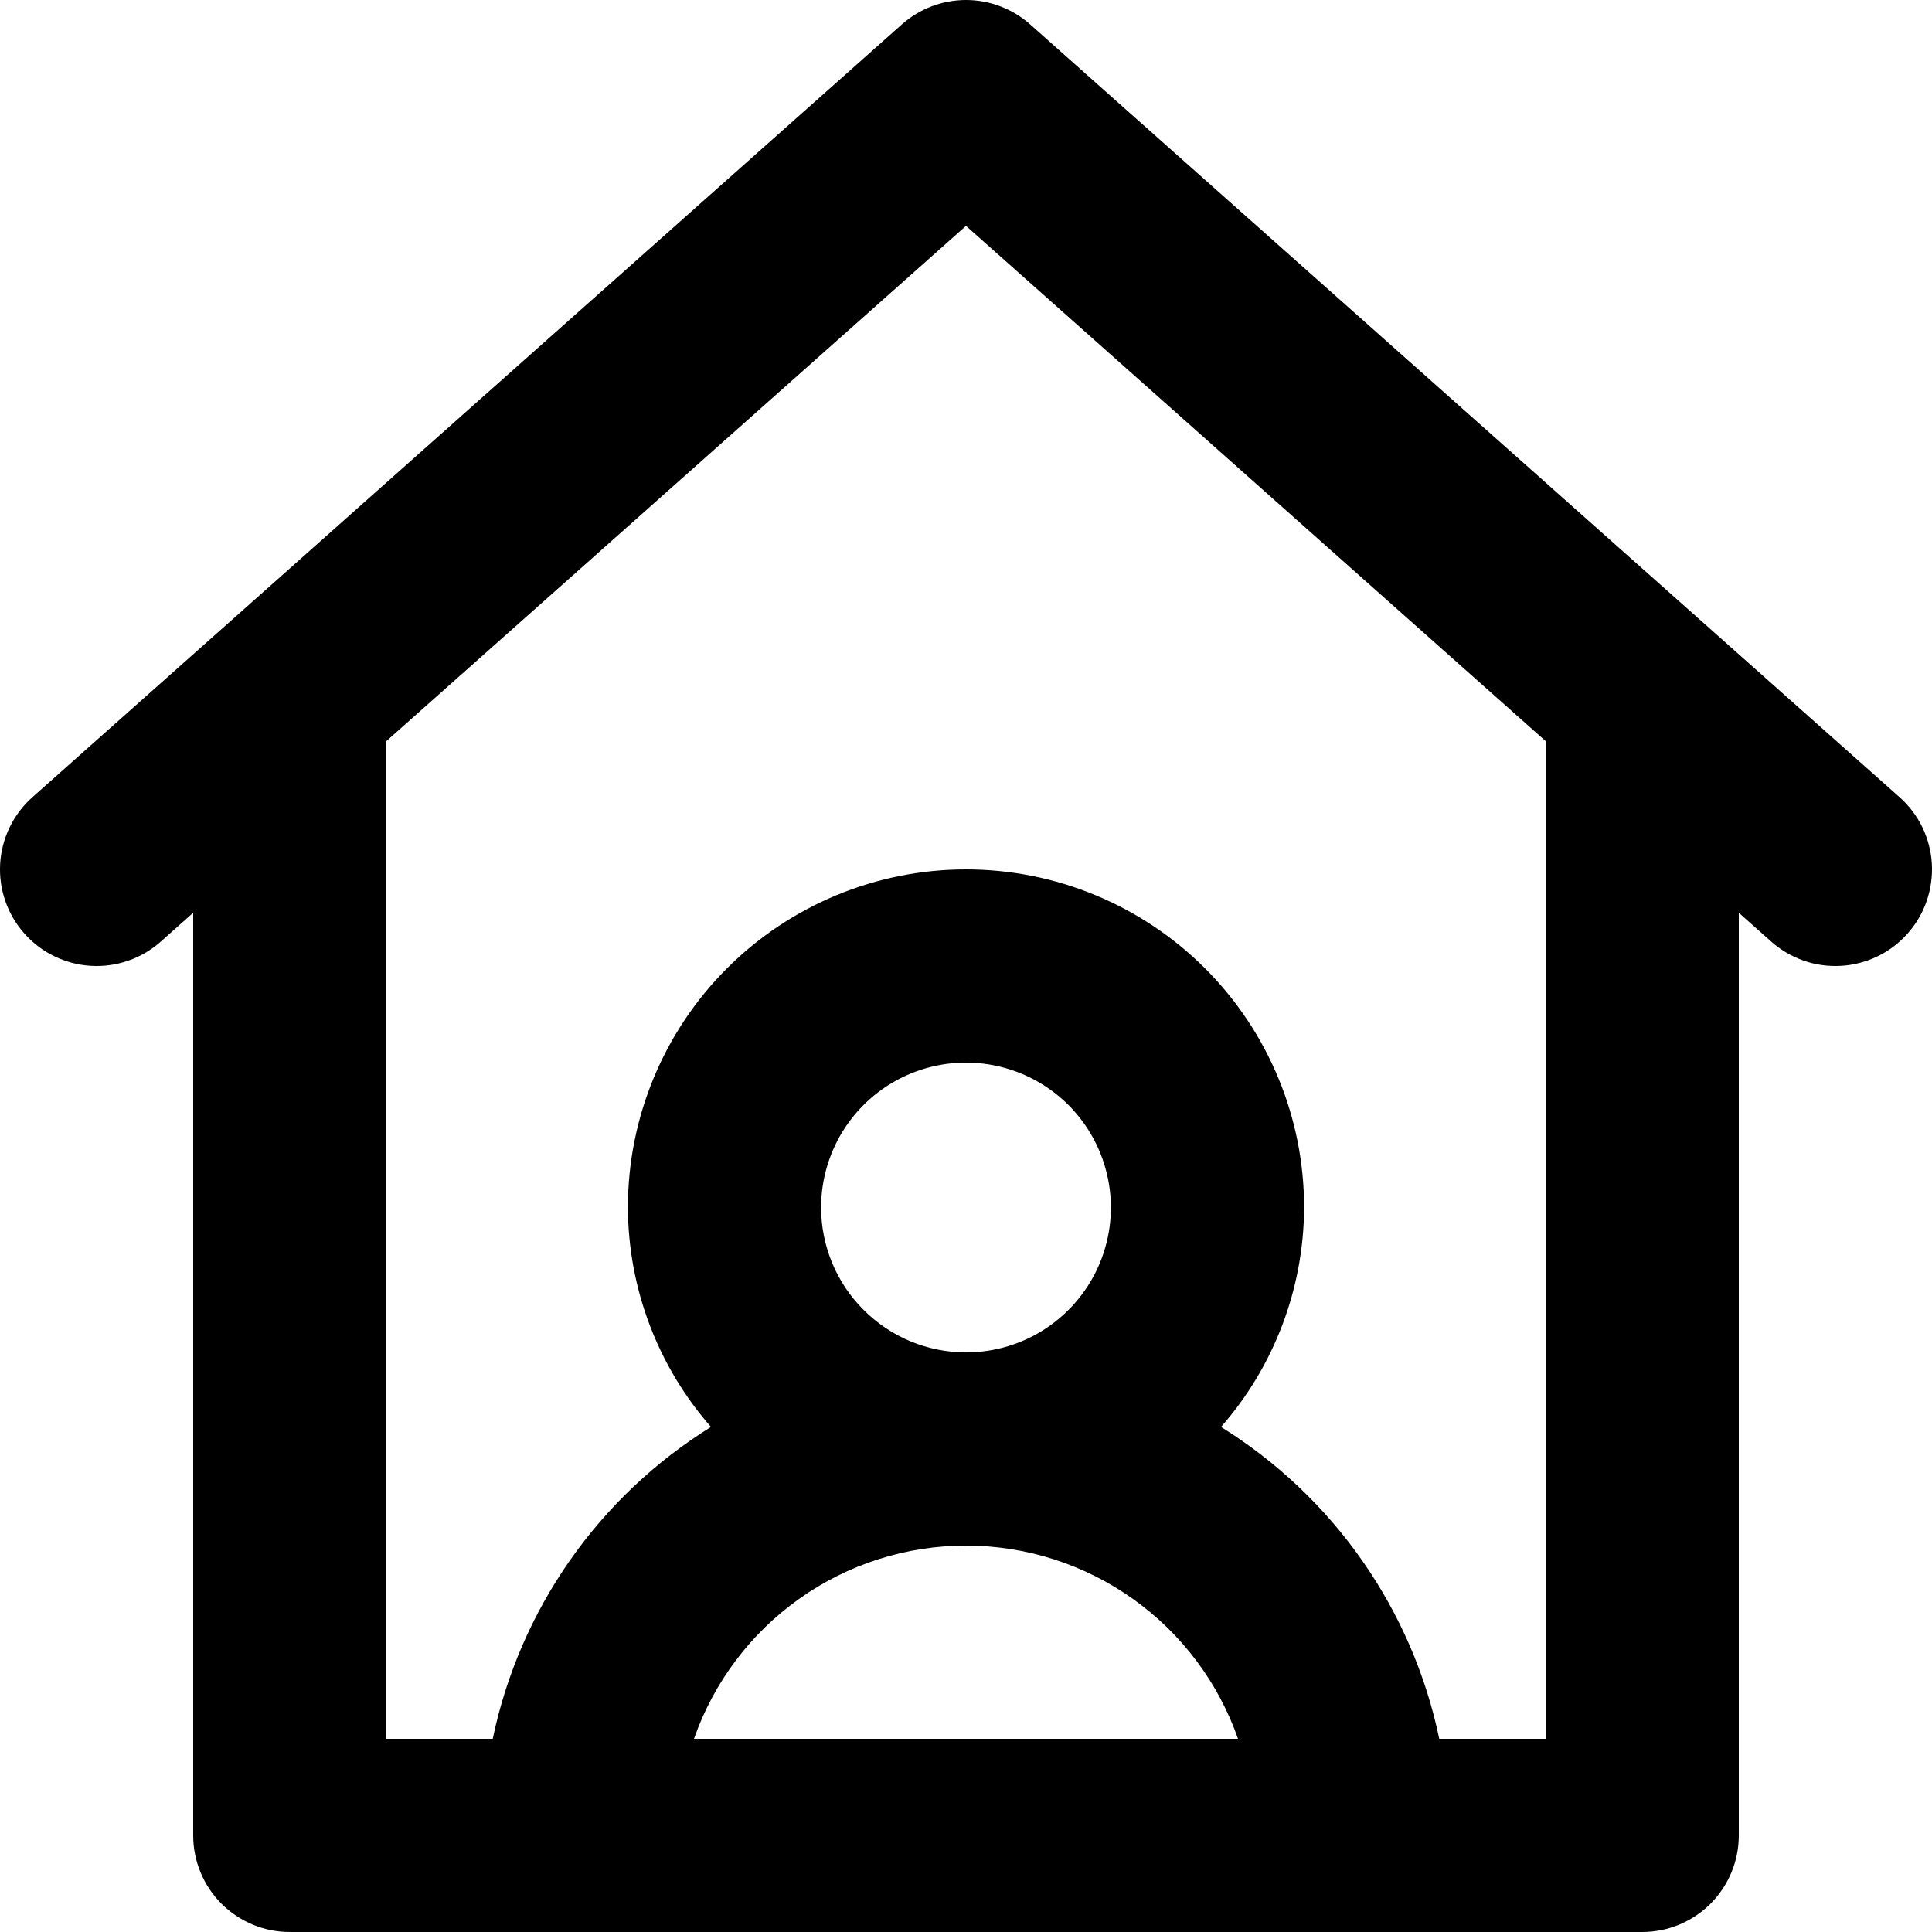 <svg width="24" height="24" viewBox="0 0 24 24" fill="none" xmlns="http://www.w3.org/2000/svg">
<path d="M23.597 9.903L12.797 0.303C12.577 0.108 12.294 0 12 0C11.706 0 11.423 0.108 11.203 0.303L0.403 9.903C0.165 10.114 0.021 10.412 0.002 10.729C-0.017 11.047 0.091 11.359 0.303 11.597C0.514 11.835 0.811 11.979 1.129 11.998C1.447 12.017 1.759 11.909 1.997 11.697L2.4 11.339V22.8C2.4 22.958 2.431 23.114 2.491 23.259C2.551 23.405 2.64 23.537 2.751 23.649C2.863 23.76 2.995 23.848 3.141 23.909C3.286 23.969 3.442 24 3.6 24H20.4C20.558 24 20.714 23.969 20.859 23.909C21.005 23.848 21.137 23.76 21.249 23.649C21.36 23.537 21.448 23.405 21.509 23.259C21.569 23.114 21.6 22.958 21.6 22.8V11.339L22.003 11.697C22.121 11.802 22.258 11.882 22.407 11.934C22.556 11.986 22.714 12.007 22.871 11.998C23.028 11.989 23.182 11.948 23.324 11.88C23.466 11.811 23.593 11.715 23.697 11.597C23.802 11.479 23.882 11.342 23.934 11.193C23.985 11.044 24.007 10.887 23.998 10.729C23.989 10.572 23.948 10.418 23.88 10.276C23.811 10.135 23.715 10.008 23.597 9.903V9.903ZM8.621 21.6C8.866 20.899 9.322 20.291 9.928 19.861C10.533 19.431 11.257 19.2 12 19.2C12.743 19.2 13.467 19.431 14.072 19.861C14.678 20.291 15.134 20.899 15.379 21.6H8.621ZM10.2 15C10.2 14.644 10.306 14.296 10.503 14C10.701 13.704 10.982 13.473 11.311 13.337C11.64 13.201 12.002 13.165 12.351 13.235C12.7 13.304 13.021 13.476 13.273 13.727C13.524 13.979 13.696 14.3 13.765 14.649C13.835 14.998 13.799 15.36 13.663 15.689C13.527 16.018 13.296 16.299 13 16.497C12.704 16.695 12.356 16.8 12 16.8C11.523 16.8 11.065 16.61 10.728 16.272C10.39 15.935 10.2 15.477 10.2 15ZM19.2 21.6H17.879C17.713 20.804 17.387 20.051 16.921 19.385C16.455 18.719 15.859 18.155 15.168 17.726C15.83 16.972 16.196 16.003 16.2 15C16.2 13.886 15.758 12.818 14.97 12.03C14.182 11.243 13.114 10.8 12 10.8C10.886 10.8 9.818 11.243 9.03 12.03C8.242 12.818 7.8 13.886 7.8 15C7.804 16.003 8.17 16.972 8.832 17.726C8.141 18.155 7.545 18.719 7.079 19.385C6.613 20.051 6.287 20.804 6.121 21.6H4.8V9.206L12 2.806L19.2 9.206V21.6Z" fill="currentColor"/>
</svg>
